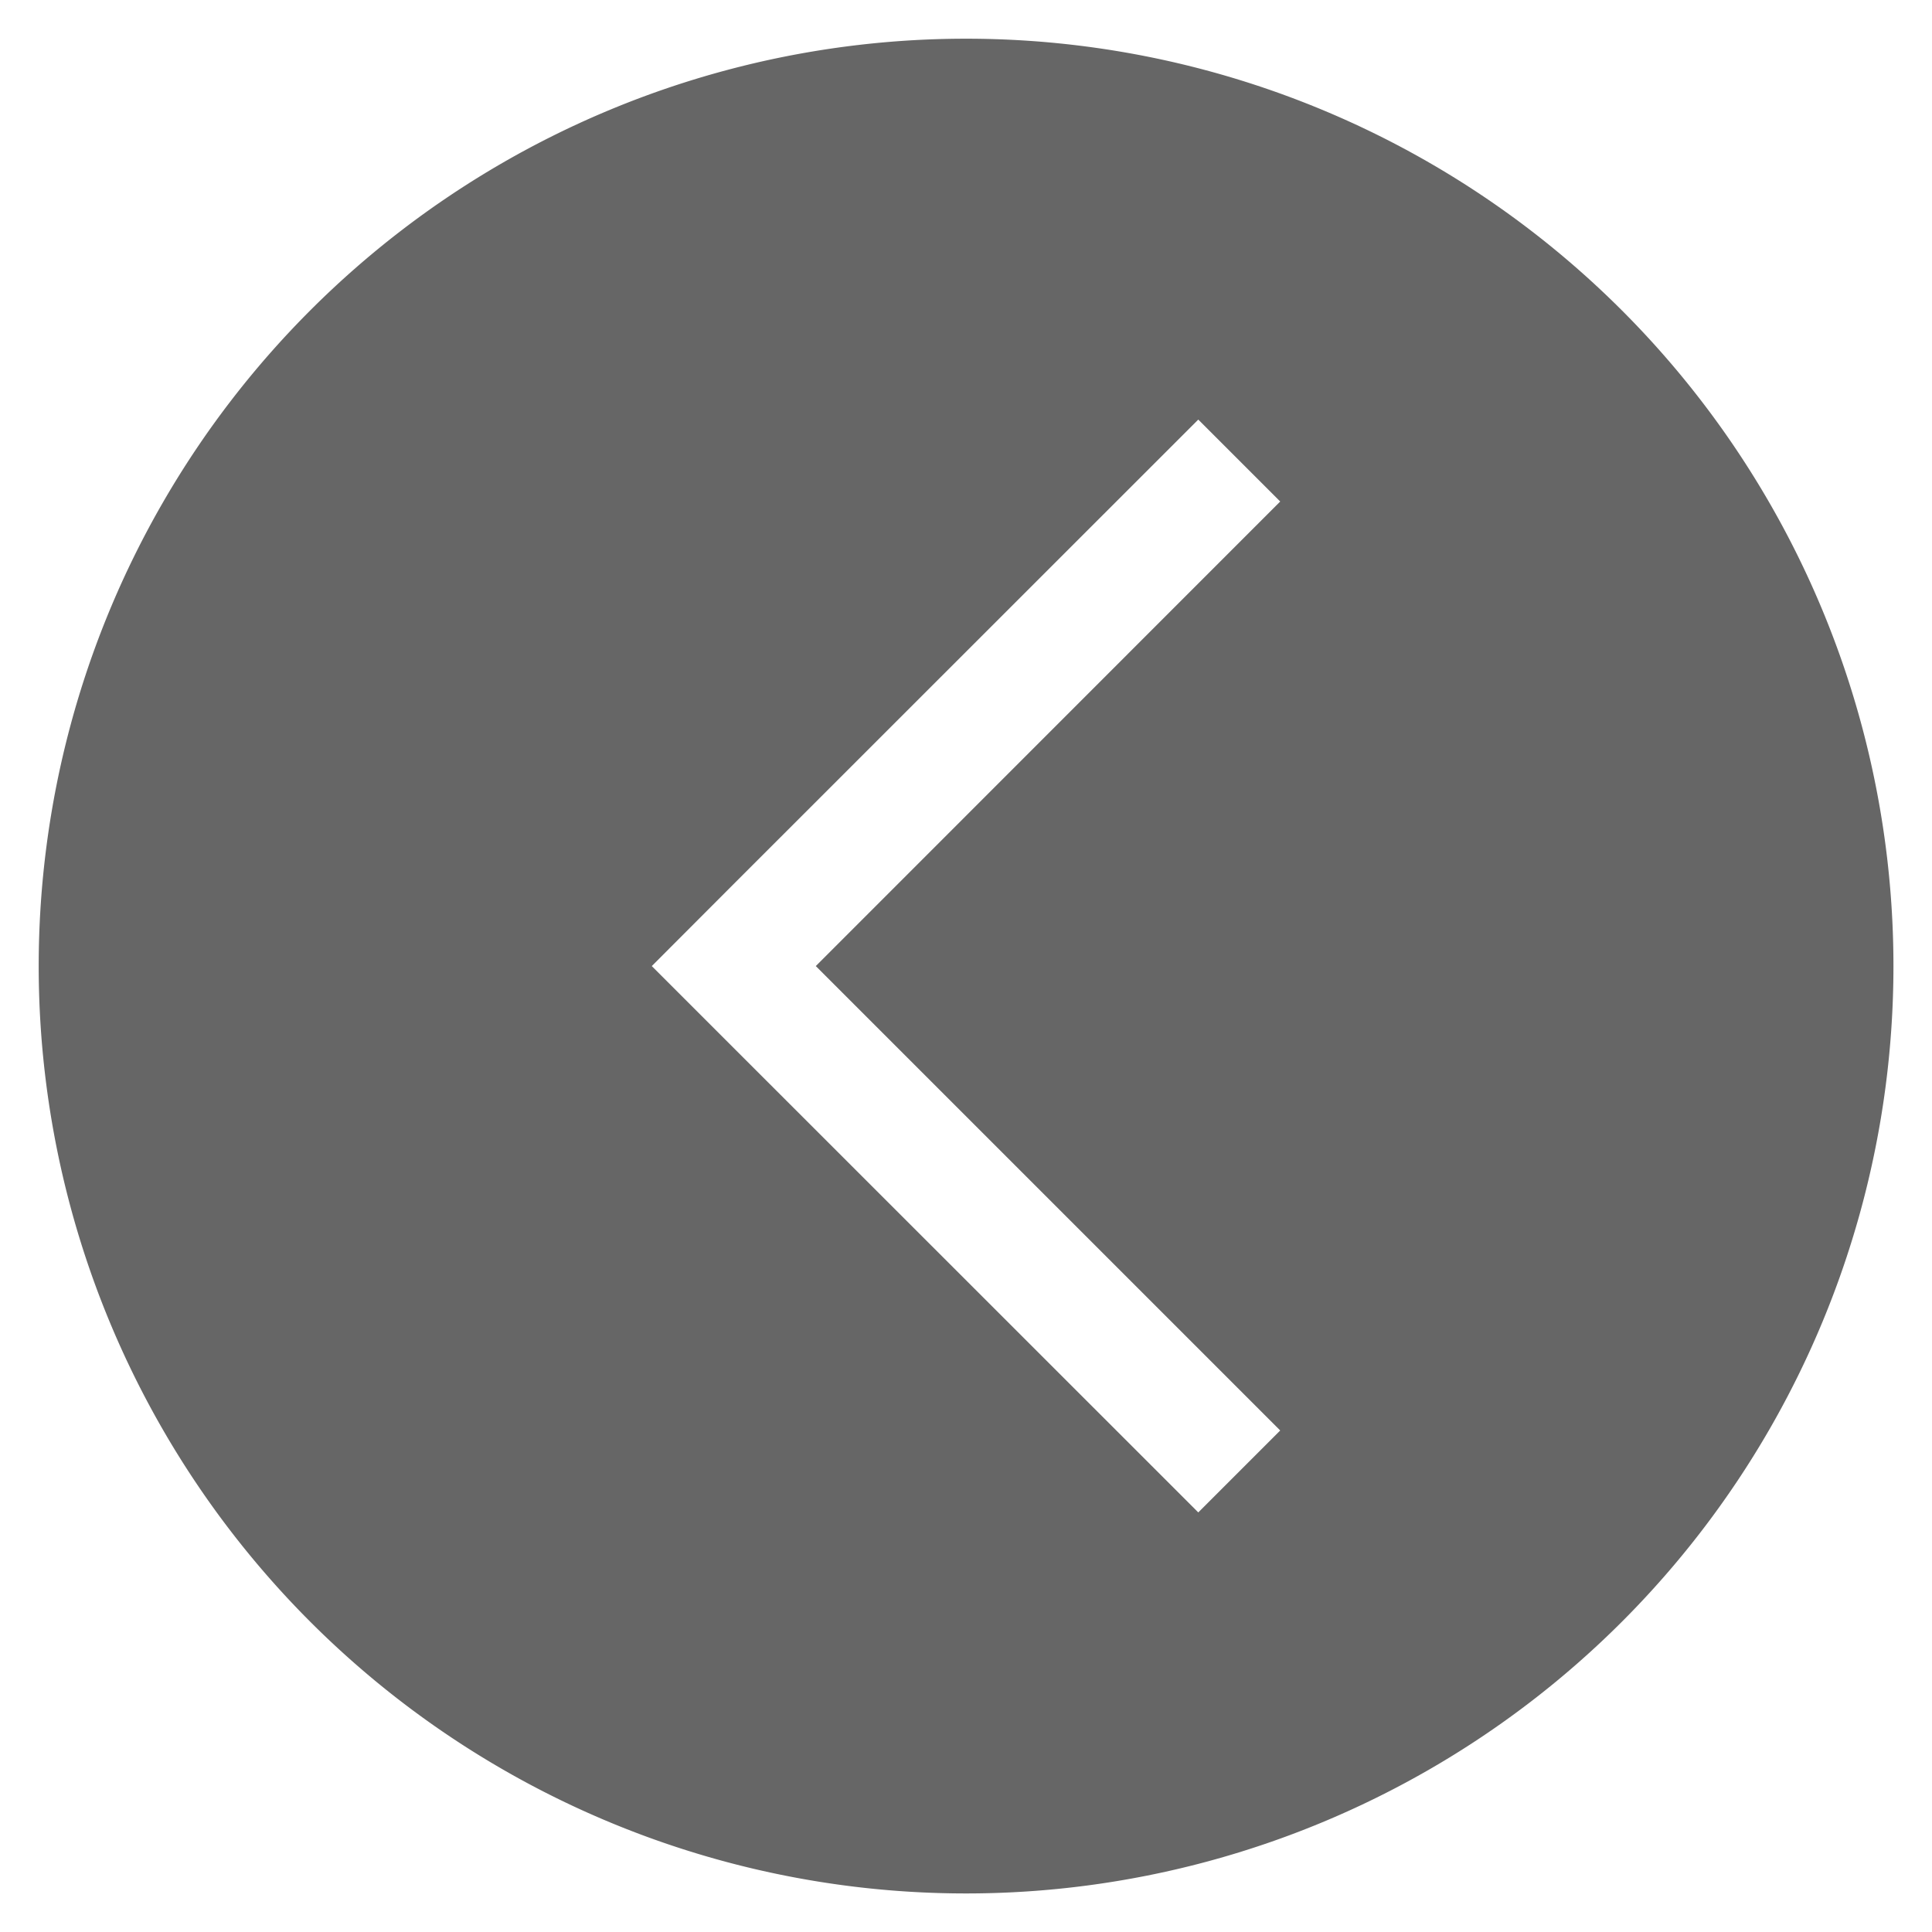 <?xml version="1.0" encoding="UTF-8" standalone="no"?>
<!-- Created with Inkscape (http://www.inkscape.org/) -->

<svg
   width="50"
   height="50"
   viewBox="0 0 13.229 13.229"
   version="1.1"
   id="svg5"
   inkscape:version="1.1.1 (3bf5ae0d25, 2021-09-20)"
   sodipodi:docname="arrow_leftD.svg"
   xmlns:inkscape="http://www.inkscape.org/namespaces/inkscape"
   xmlns:sodipodi="http://sodipodi.sourceforge.net/DTD/sodipodi-0.dtd"
   xmlns="http://www.w3.org/2000/svg"
   xmlns:svg="http://www.w3.org/2000/svg">
  <sodipodi:namedview
     id="namedview7"
     pagecolor="#ffffff"
     bordercolor="#666666"
     borderopacity="1.0"
     inkscape:pageshadow="2"
     inkscape:pageopacity="0.0"
     inkscape:pagecheckerboard="true"
     inkscape:document-units="mm"
     showgrid="false"
     units="px"
     inkscape:zoom="10.975309"
     inkscape:cx="19.179414"
     inkscape:cy="27.151855"
     inkscape:window-width="1920"
     inkscape:window-height="974"
     inkscape:window-x="-11"
     inkscape:window-y="-11"
     inkscape:window-maximized="1"
     inkscape:current-layer="layer1" />
  <defs
     id="defs2" />
  <g
     inkscape:label="Layer 1"
     inkscape:groupmode="layer"
     id="layer1">
    <path
       id="path31"
       style="fill:#666666;stroke-width:1;stroke-linecap:round;stroke-linejoin:round;fill-opacity:1"
       d="M 6.615,0.265 A 6.35,6.35 0 0 1 12.965,6.615 6.35,6.35 0 0 1 6.615,12.965 6.35,6.35 0 0 1 0.265,6.615 6.35,6.35 0 0 1 6.615,0.265 Z M 8.205,2.873 5.024,6.053 4.463,6.615 5.024,7.176 8.205,10.356 8.766,9.795 5.586,6.615 8.766,3.434 Z" />
  </g>
</svg>
